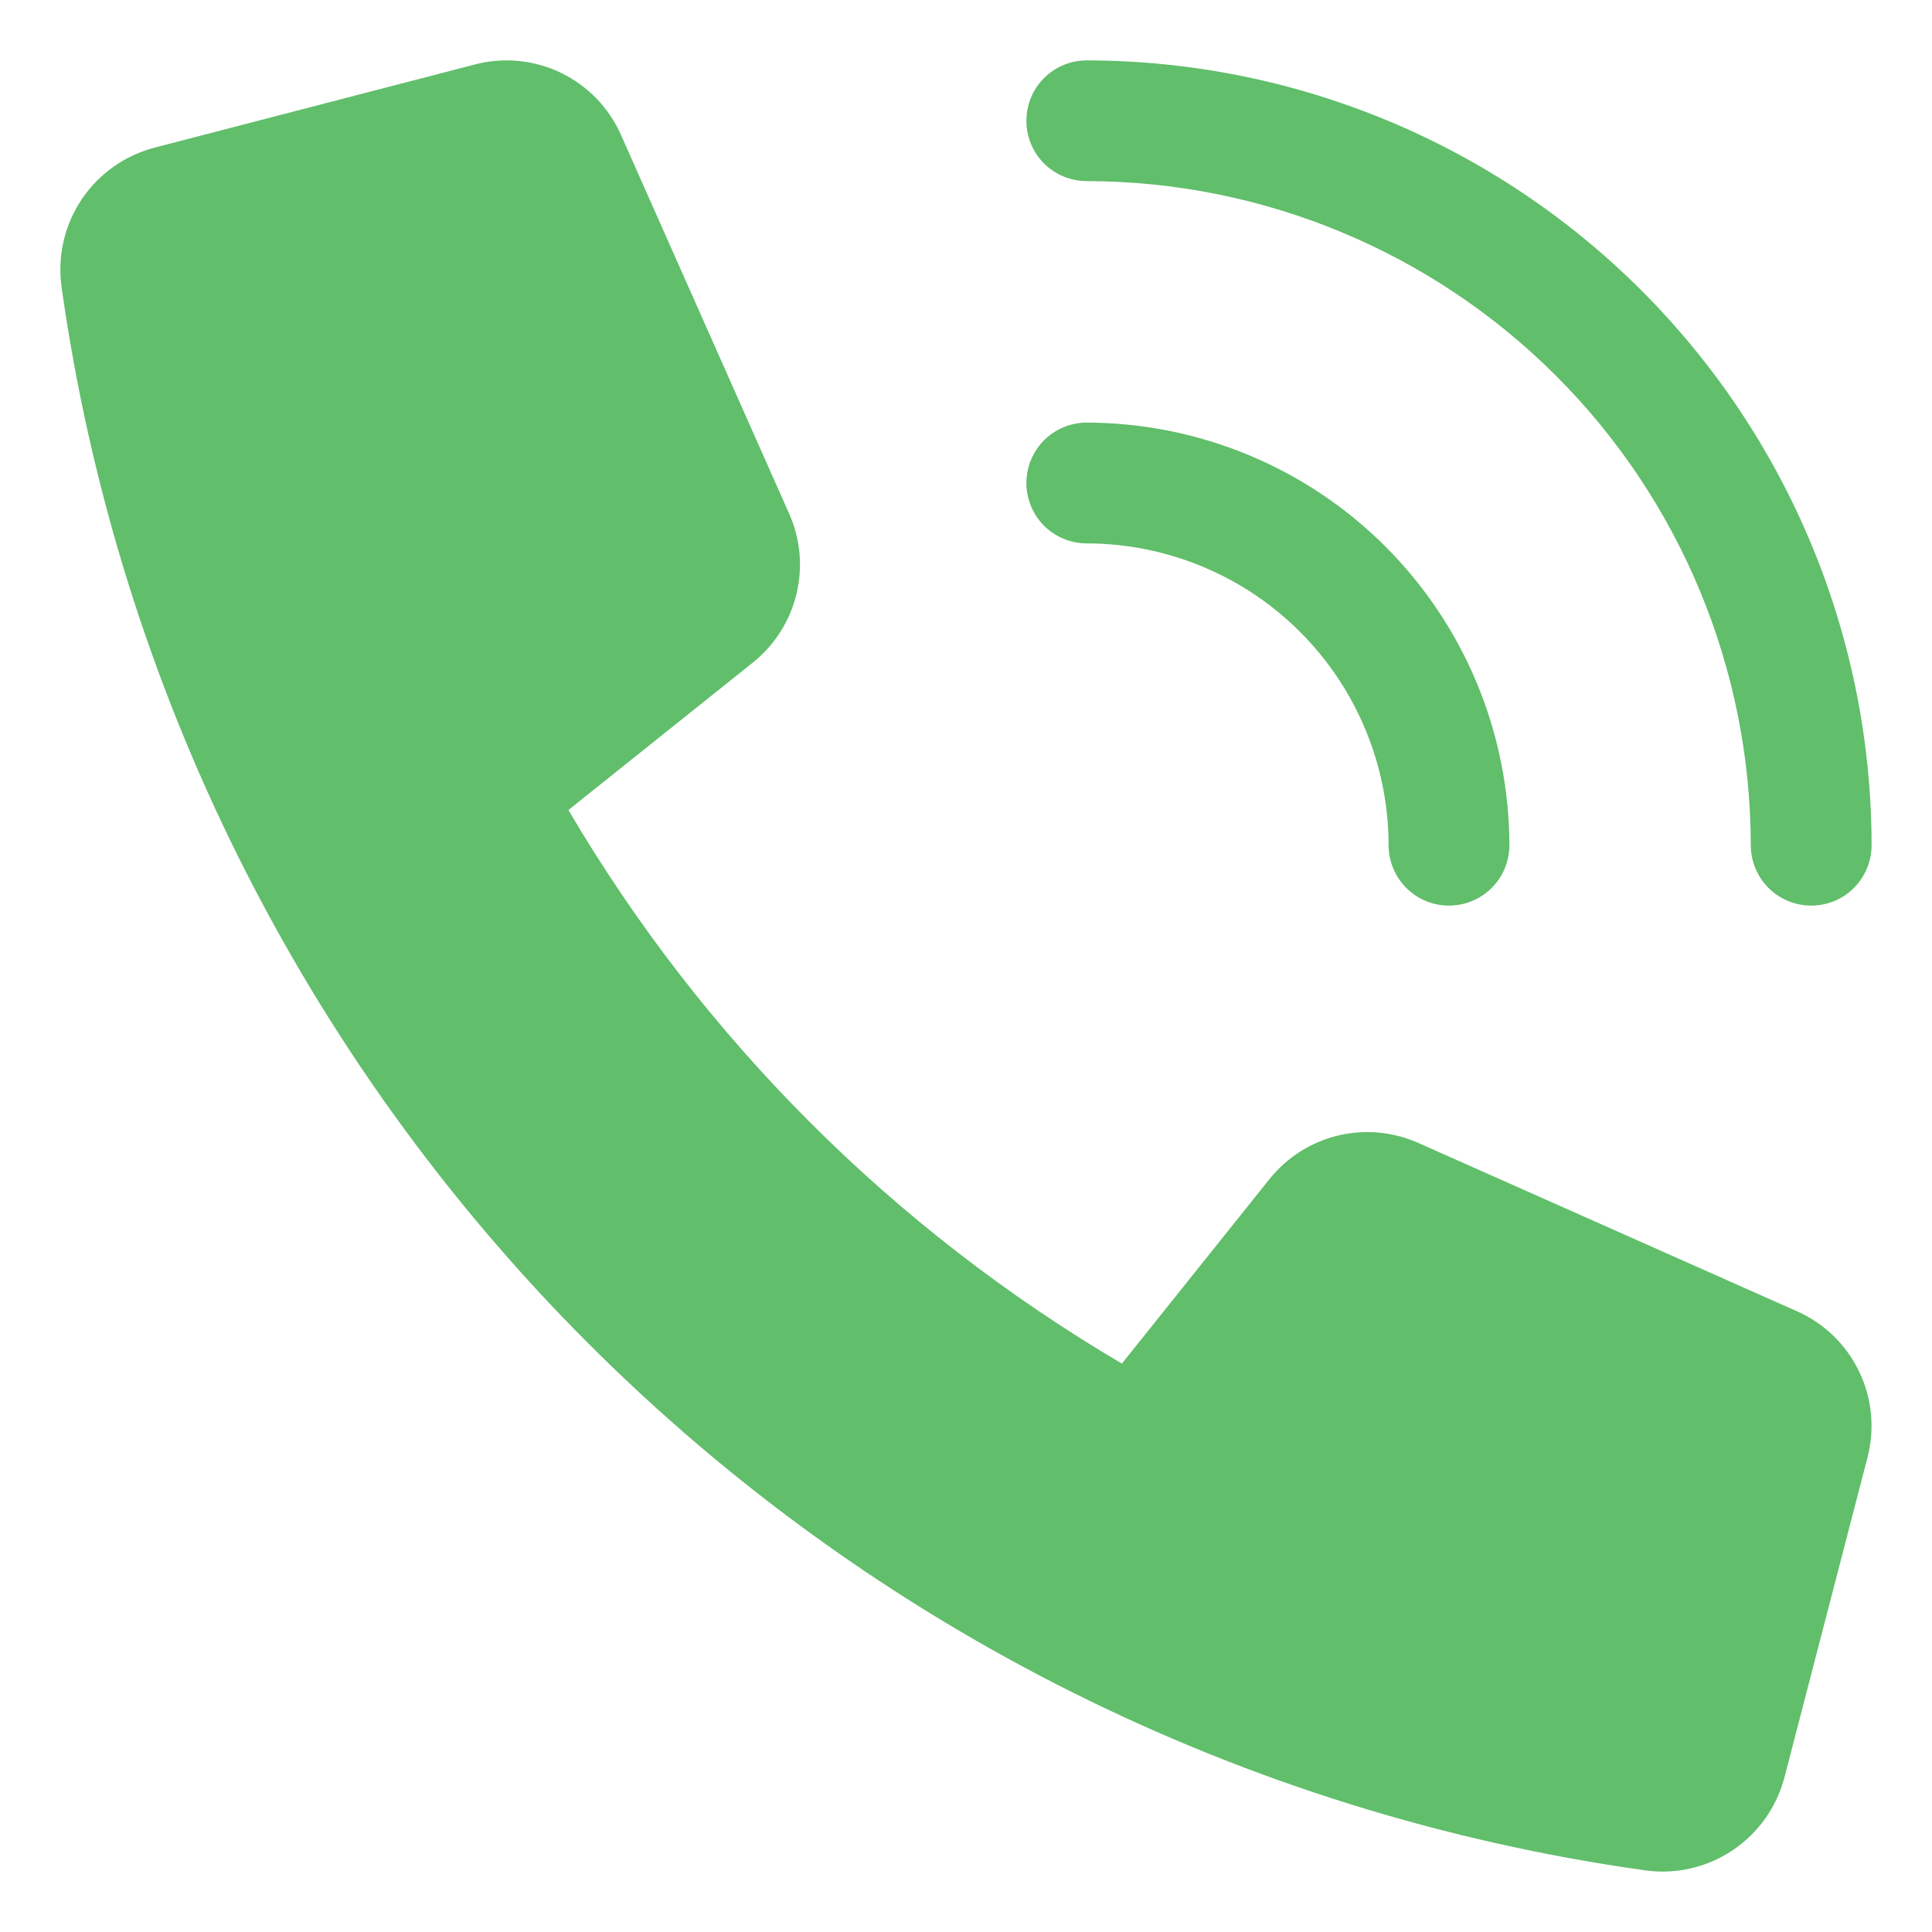 <svg width="19" height="19" viewBox="0 0 19 19" fill="none" xmlns="http://www.w3.org/2000/svg">
<path d="M17.812 8.906C17.655 8.906 17.504 8.844 17.392 8.732C17.281 8.621 17.218 8.47 17.218 8.312C17.216 6.581 16.528 4.921 15.303 3.696C14.079 2.472 12.419 1.783 10.687 1.781C10.53 1.781 10.379 1.719 10.267 1.607C10.156 1.496 10.094 1.345 10.094 1.188C10.094 1.03 10.156 0.879 10.267 0.768C10.379 0.656 10.53 0.594 10.687 0.594C12.734 0.596 14.696 1.41 16.143 2.857C17.59 4.304 18.404 6.266 18.406 8.312C18.406 8.47 18.343 8.621 18.232 8.732C18.121 8.844 17.97 8.906 17.812 8.906Z" fill="#61BE6B"/>
<path d="M14.25 8.906C14.092 8.906 13.941 8.844 13.83 8.732C13.719 8.621 13.656 8.47 13.656 8.312C13.655 7.525 13.342 6.771 12.785 6.214C12.229 5.658 11.474 5.345 10.687 5.344C10.53 5.344 10.379 5.281 10.267 5.17C10.156 5.058 10.094 4.907 10.094 4.75C10.094 4.593 10.156 4.442 10.267 4.33C10.379 4.219 10.53 4.156 10.687 4.156C11.789 4.158 12.846 4.596 13.625 5.375C14.404 6.154 14.842 7.211 14.844 8.312C14.844 8.47 14.781 8.621 14.67 8.732C14.558 8.844 14.407 8.906 14.25 8.906Z" fill="#61BE6B"/>
<path d="M12.485 11.595L11.033 13.41C8.785 12.088 6.912 10.215 5.59 7.966L7.405 6.515C7.618 6.344 7.768 6.108 7.832 5.844C7.897 5.579 7.872 5.301 7.761 5.052L6.107 1.327C5.989 1.06 5.779 0.843 5.516 0.716C5.252 0.589 4.953 0.56 4.67 0.634L1.523 1.451C1.229 1.527 0.973 1.708 0.803 1.961C0.634 2.213 0.564 2.519 0.605 2.82C1.158 6.755 2.977 10.403 5.787 13.213C8.596 16.023 12.244 17.842 16.18 18.394C16.48 18.436 16.786 18.366 17.038 18.197C17.291 18.028 17.472 17.773 17.549 17.479L18.366 14.332C18.439 14.049 18.41 13.75 18.283 13.487C18.156 13.224 17.94 13.014 17.673 12.896L13.948 11.24C13.699 11.129 13.421 11.104 13.156 11.168C12.892 11.232 12.656 11.382 12.485 11.595Z" fill="#61BE6B"/>
</svg>
